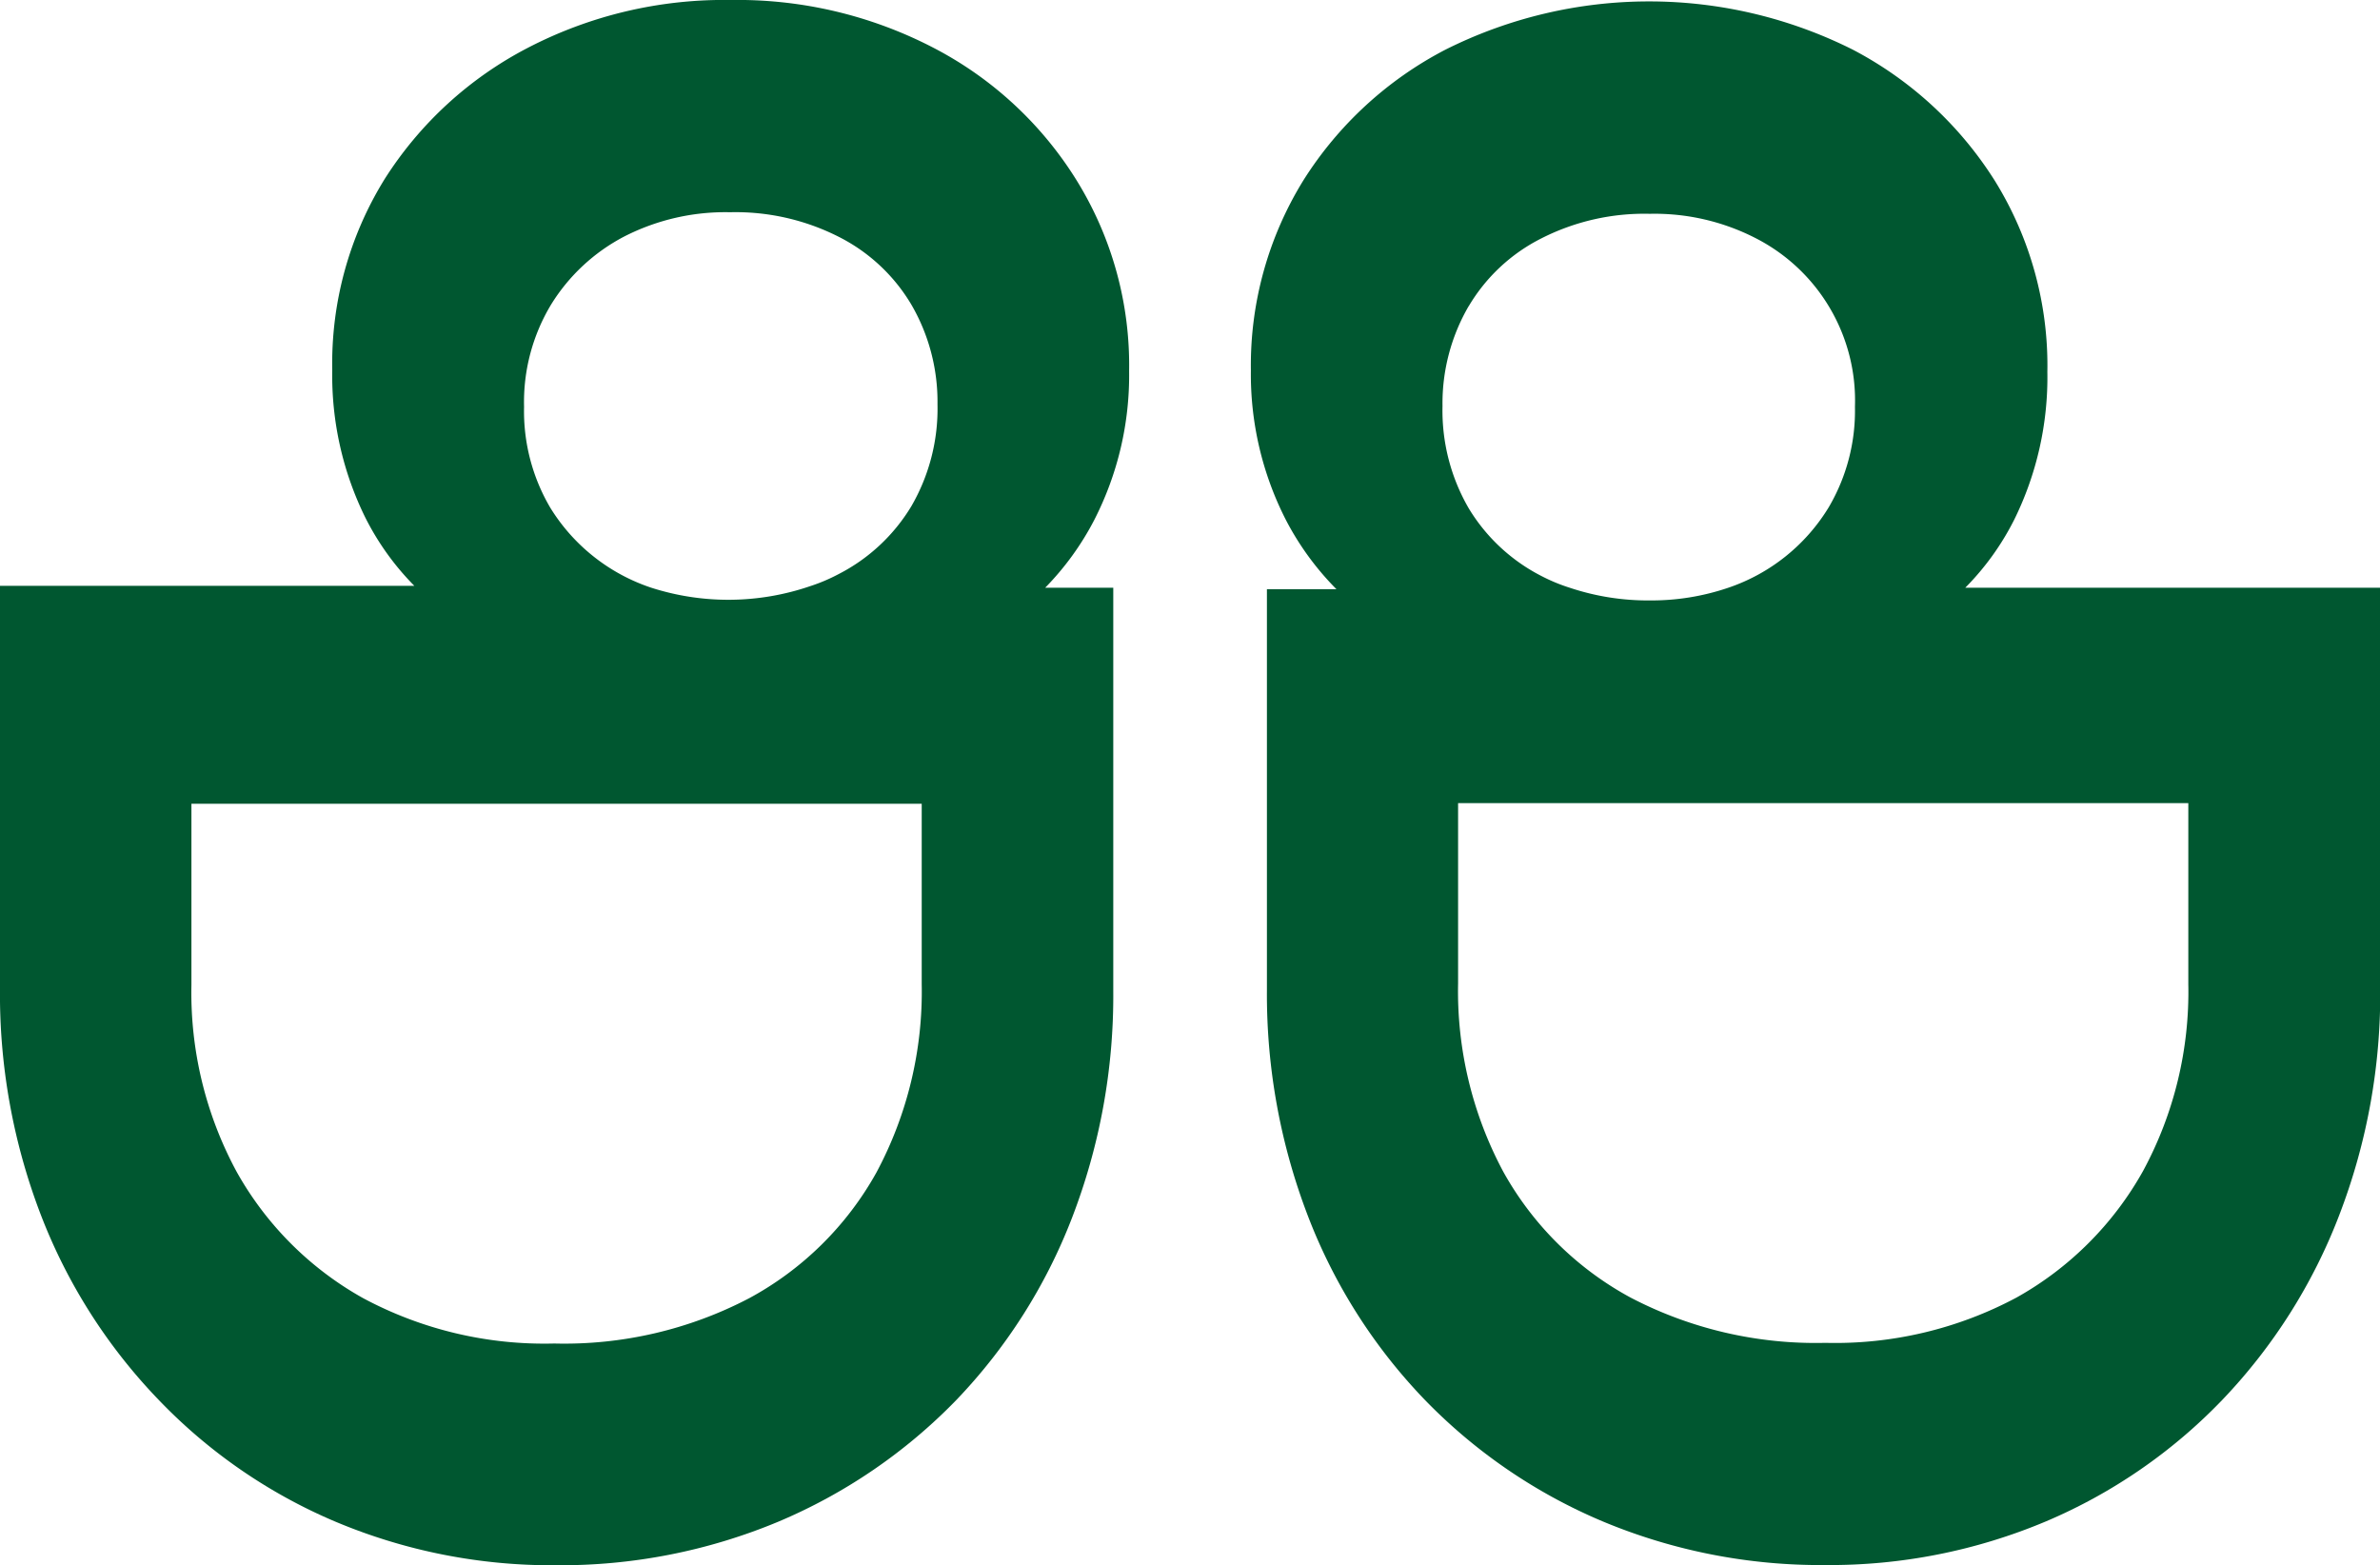 <svg xmlns="http://www.w3.org/2000/svg" viewBox="0 0 363.54 239.1"><g id="Capa_2" data-name="Capa 2"><g id="Capa_1-2" data-name="Capa 1"><g id="Capa_1-2-2" data-name="Capa 1-2"><path d="M300.19,89.78a40.85,40.85,0,0,0,7.46-10.36,49.13,49.13,0,0,0,5.08-22.6,53.56,53.56,0,0,0-8-29.17A56.72,56.72,0,0,0,283,7.58a69.35,69.35,0,0,0-62.2,0,56.28,56.28,0,0,0-21.73,20,53.77,53.77,0,0,0-8,29,48.86,48.86,0,0,0,5.33,22.81,43.39,43.39,0,0,0,7.49,10.36l.25.25H193.52v61.26a94.48,94.48,0,0,0,6.29,34.56,83.53,83.53,0,0,0,17.9,28.09,82.33,82.33,0,0,0,27.09,18.49,86.25,86.25,0,0,0,34,6.67,85.11,85.11,0,0,0,33.72-6.67,81.37,81.37,0,0,0,27-18.63,84.58,84.58,0,0,0,17.76-28.06,94.12,94.12,0,0,0,6.29-34.93v-61Zm-75.85-43A27,27,0,0,1,235.47,36.4,34.66,34.66,0,0,1,252,32.66a33.82,33.82,0,0,1,16.21,3.74,27.85,27.85,0,0,1,15.13,25.74,29.09,29.09,0,0,1-4,15.34A28.73,28.73,0,0,1,264,89.78a36.43,36.43,0,0,1-12,1.94,37.67,37.67,0,0,1-12.23-1.94A26.92,26.92,0,0,1,235.47,88a27.7,27.7,0,0,1-11.13-10.36,29.75,29.75,0,0,1-4-15.59A29.53,29.53,0,0,1,224.34,46.76ZM334.26,150.32a57.48,57.48,0,0,1-6.91,28.55A50.12,50.12,0,0,1,308,198.22a58.76,58.76,0,0,1-29.17,6.91,61.07,61.07,0,0,1-29.75-6.91A48.78,48.78,0,0,1,229.63,179a58.4,58.4,0,0,1-6.91-28.79V122.68H334.26Z" fill="#005730"/><path d="M159.65,89.78a43.16,43.16,0,0,0,7.5-10.36,48.45,48.45,0,0,0,5.32-22.74,53.67,53.67,0,0,0-8-29.1A56.13,56.13,0,0,0,142.72,7.37,64.89,64.89,0,0,0,111.62,0a65,65,0,0,0-31.1,7.36,56.92,56.92,0,0,0-21.77,20,53.5,53.5,0,0,0-8,29.16,49.08,49.08,0,0,0,5.08,22.6,41,41,0,0,0,7.46,10.37H0v61.3A94.12,94.12,0,0,0,6.3,185.74,84.33,84.33,0,0,0,24.2,213.8a81.22,81.22,0,0,0,27,18.63,85.13,85.13,0,0,0,33.73,6.67,86.32,86.32,0,0,0,34-6.67A82.54,82.54,0,0,0,146,213.94,83.67,83.67,0,0,0,163.76,186a94.28,94.28,0,0,0,6.29-34.56V89.78ZM84.18,46.52A28.76,28.76,0,0,1,95.31,36.15a33.9,33.9,0,0,1,16.21-3.73,34.82,34.82,0,0,1,16.55,3.73A27.07,27.07,0,0,1,139.2,46.52a29.52,29.52,0,0,1,4,15.24,29.68,29.68,0,0,1-4,15.58,27.72,27.72,0,0,1-11.13,10.37,26.92,26.92,0,0,1-4.32,1.83,38.54,38.54,0,0,1-24.26.24A28.78,28.78,0,0,1,84.05,77.55a29.07,29.07,0,0,1-4-15.41A28.85,28.85,0,0,1,84.18,46.52Zm56.61,103.8a58.49,58.49,0,0,1-6.92,28.79,48.78,48.78,0,0,1-19.45,19.21,60.84,60.84,0,0,1-29.75,6.91,58.55,58.55,0,0,1-29.17-6.91A50.05,50.05,0,0,1,36.15,179a57.47,57.47,0,0,1-6.91-28.54V122.78H140.79Z" fill="#005730"/></g></g></g></svg>